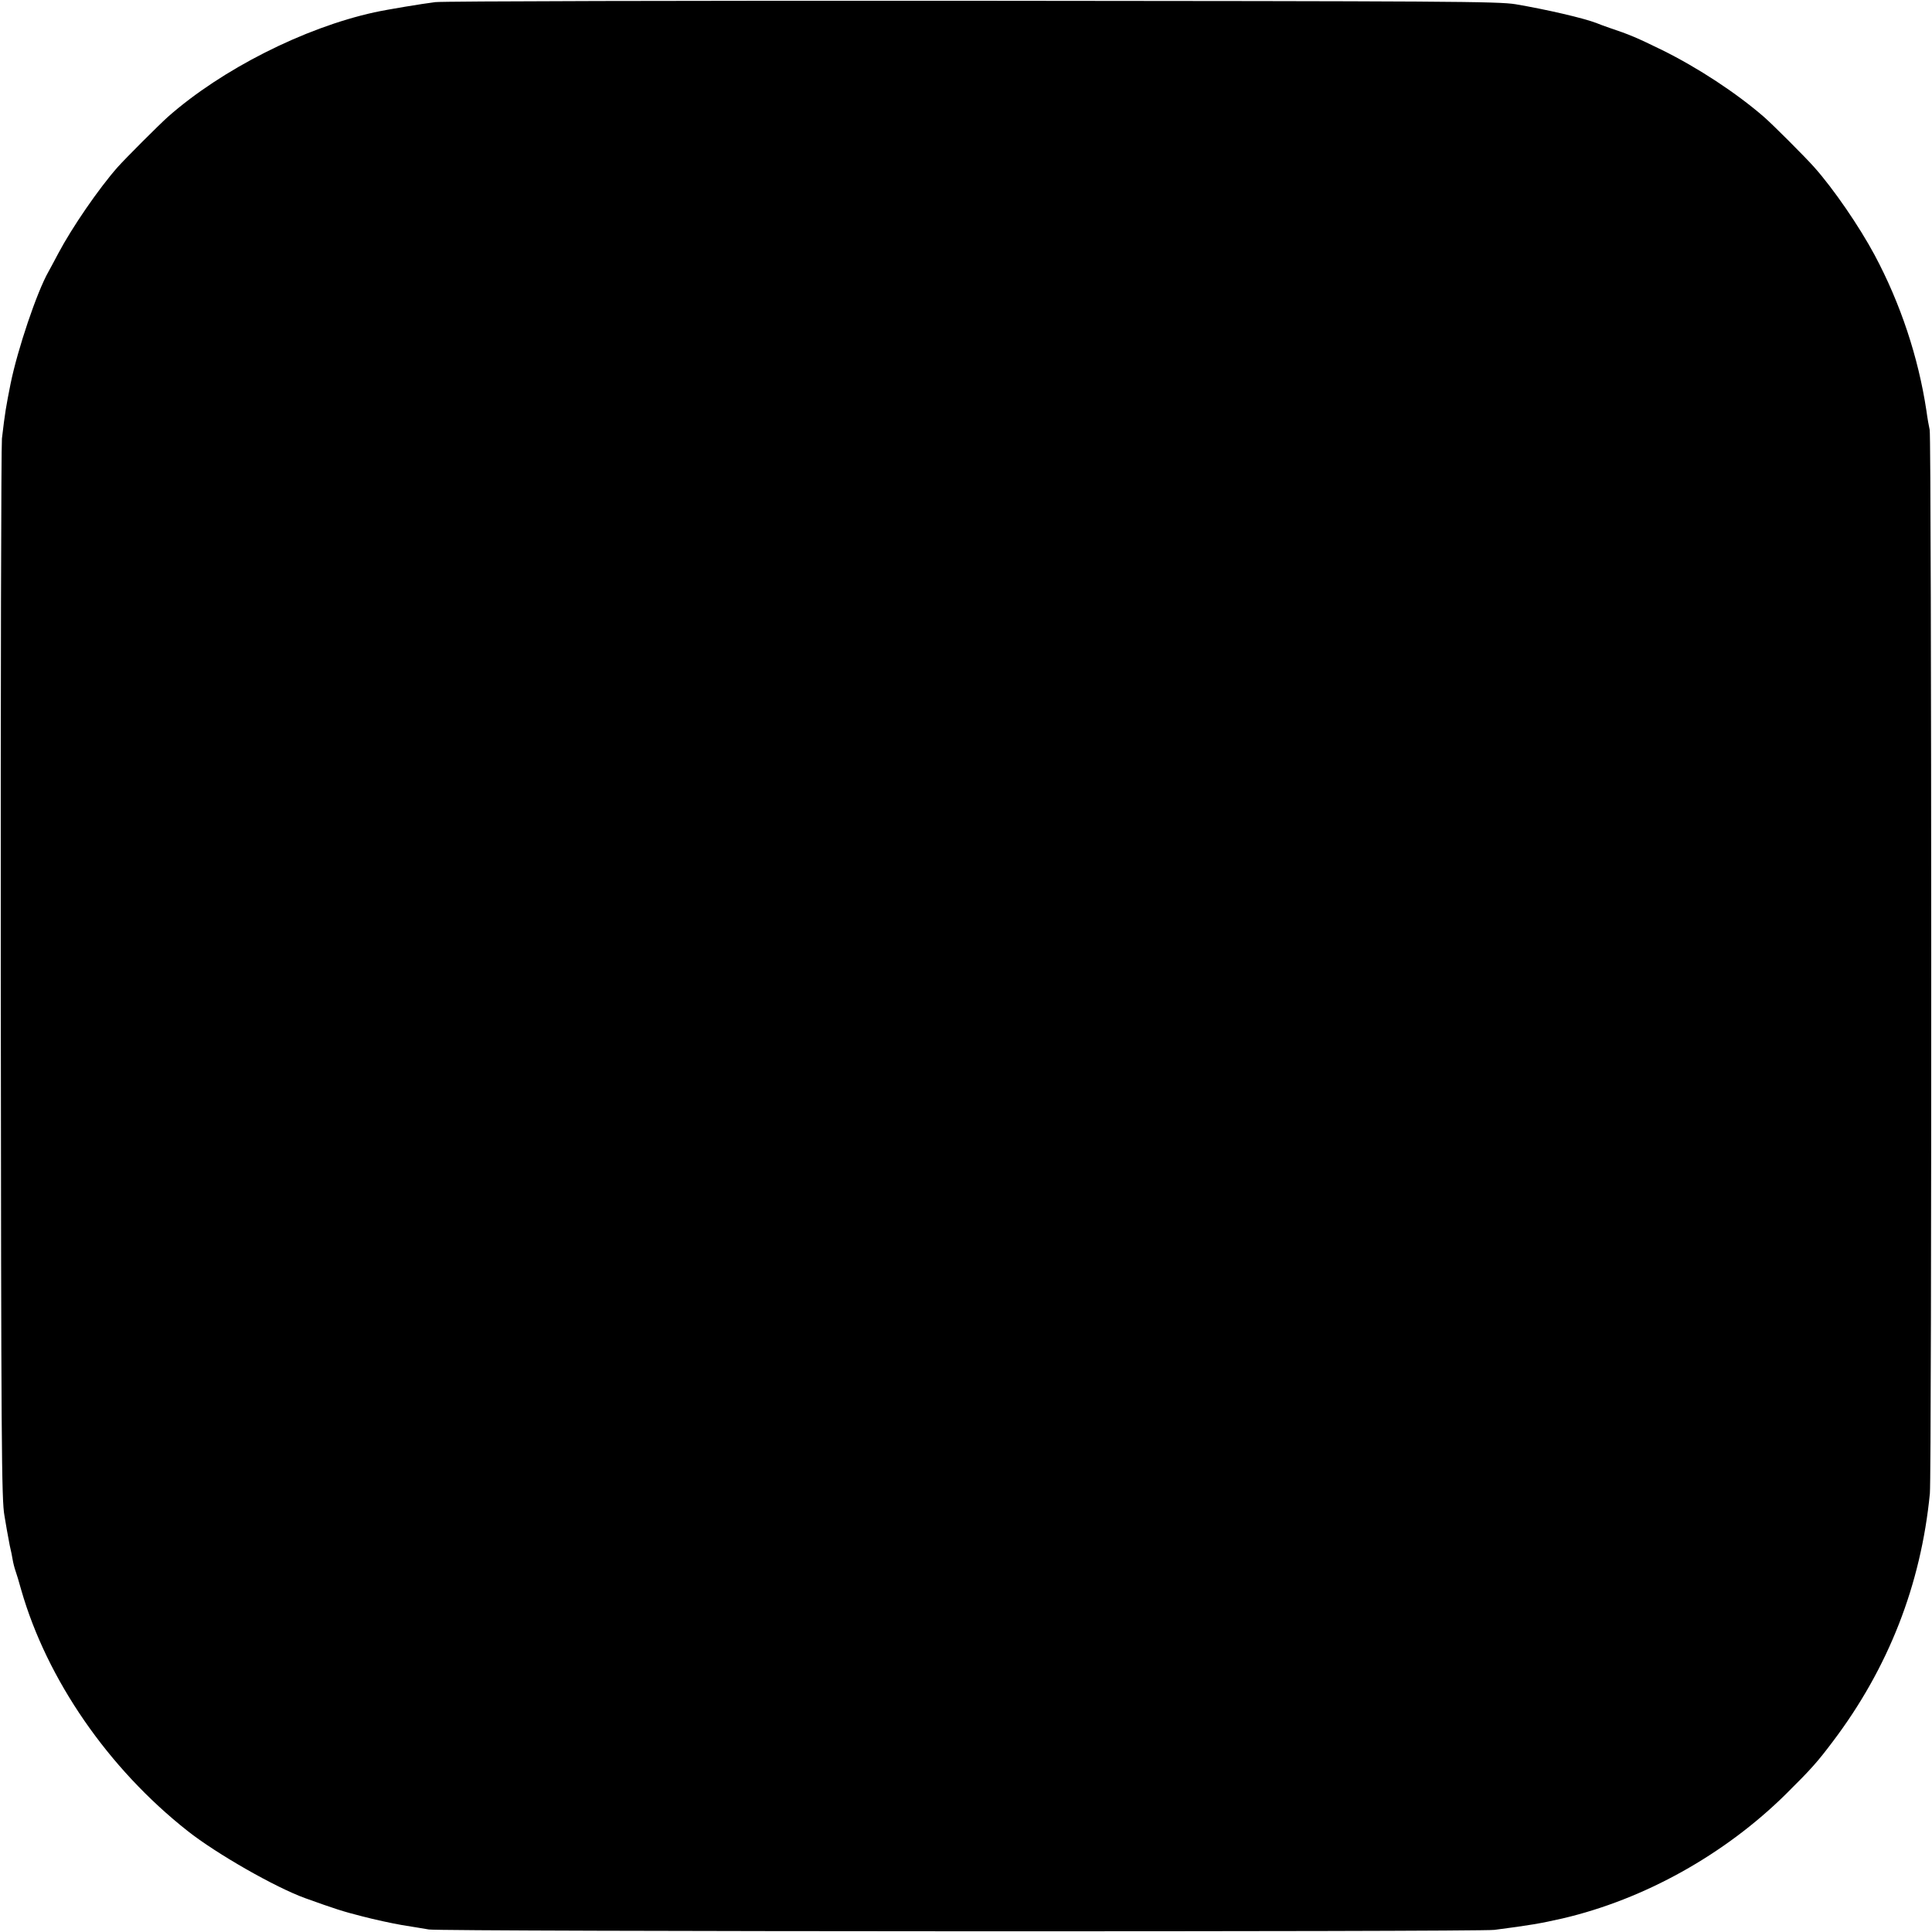<?xml version="1.0" standalone="no"?>
<!DOCTYPE svg PUBLIC "-//W3C//DTD SVG 20010904//EN"
 "http://www.w3.org/TR/2001/REC-SVG-20010904/DTD/svg10.dtd">
<svg version="1.0" xmlns="http://www.w3.org/2000/svg"
 width="1000pt" height="1000pt" viewBox="0 0 1000 1000"
 preserveAspectRatio="xMidYMid meet">
<g transform="translate(0,1000) scale(0.1,-0.1)"
fill="#000000" stroke="none">
<path d="M2253 9989 c-65 -8 -248 -38 -316 -53 -364 -80 -789 -295 -1067 -540
-48 -43 -218 -213 -261 -261 -98 -111 -236 -312 -307 -446 -22 -42 -45 -84
-51 -95 -60 -105 -160 -402 -196 -579 -24 -121 -29 -148 -45 -285 -4 -42 -7
-1276 -6 -2780 2 -2443 4 -2714 19 -2795 8 -49 18 -106 22 -125 3 -19 8 -42
10 -50 2 -8 7 -31 10 -50 3 -19 10 -46 15 -60 5 -14 19 -59 30 -100 133 -463
450 -923 861 -1247 149 -118 456 -293 609 -348 153 -55 196 -69 295 -94 61
-16 153 -36 205 -45 52 -8 115 -19 140 -23 67 -11 5431 -13 5515 -2 185 24
237 33 352 59 424 99 840 331 1157 644 132 131 162 165 242 271 289 382 457
813 503 1285 10 108 9 5457 -1 5505 -4 17 -12 62 -17 100 -42 277 -134 554
-268 805 -80 149 -213 343 -313 455 -46 52 -215 221 -260 260 -143 124 -341
254 -525 345 -133 65 -170 81 -275 116 -25 9 -54 19 -65 24 -66 26 -261 71
-420 98 -91 15 -340 16 -2810 18 -1490 1 -2742 -2 -2782 -7z"/>
</g>
</svg>
